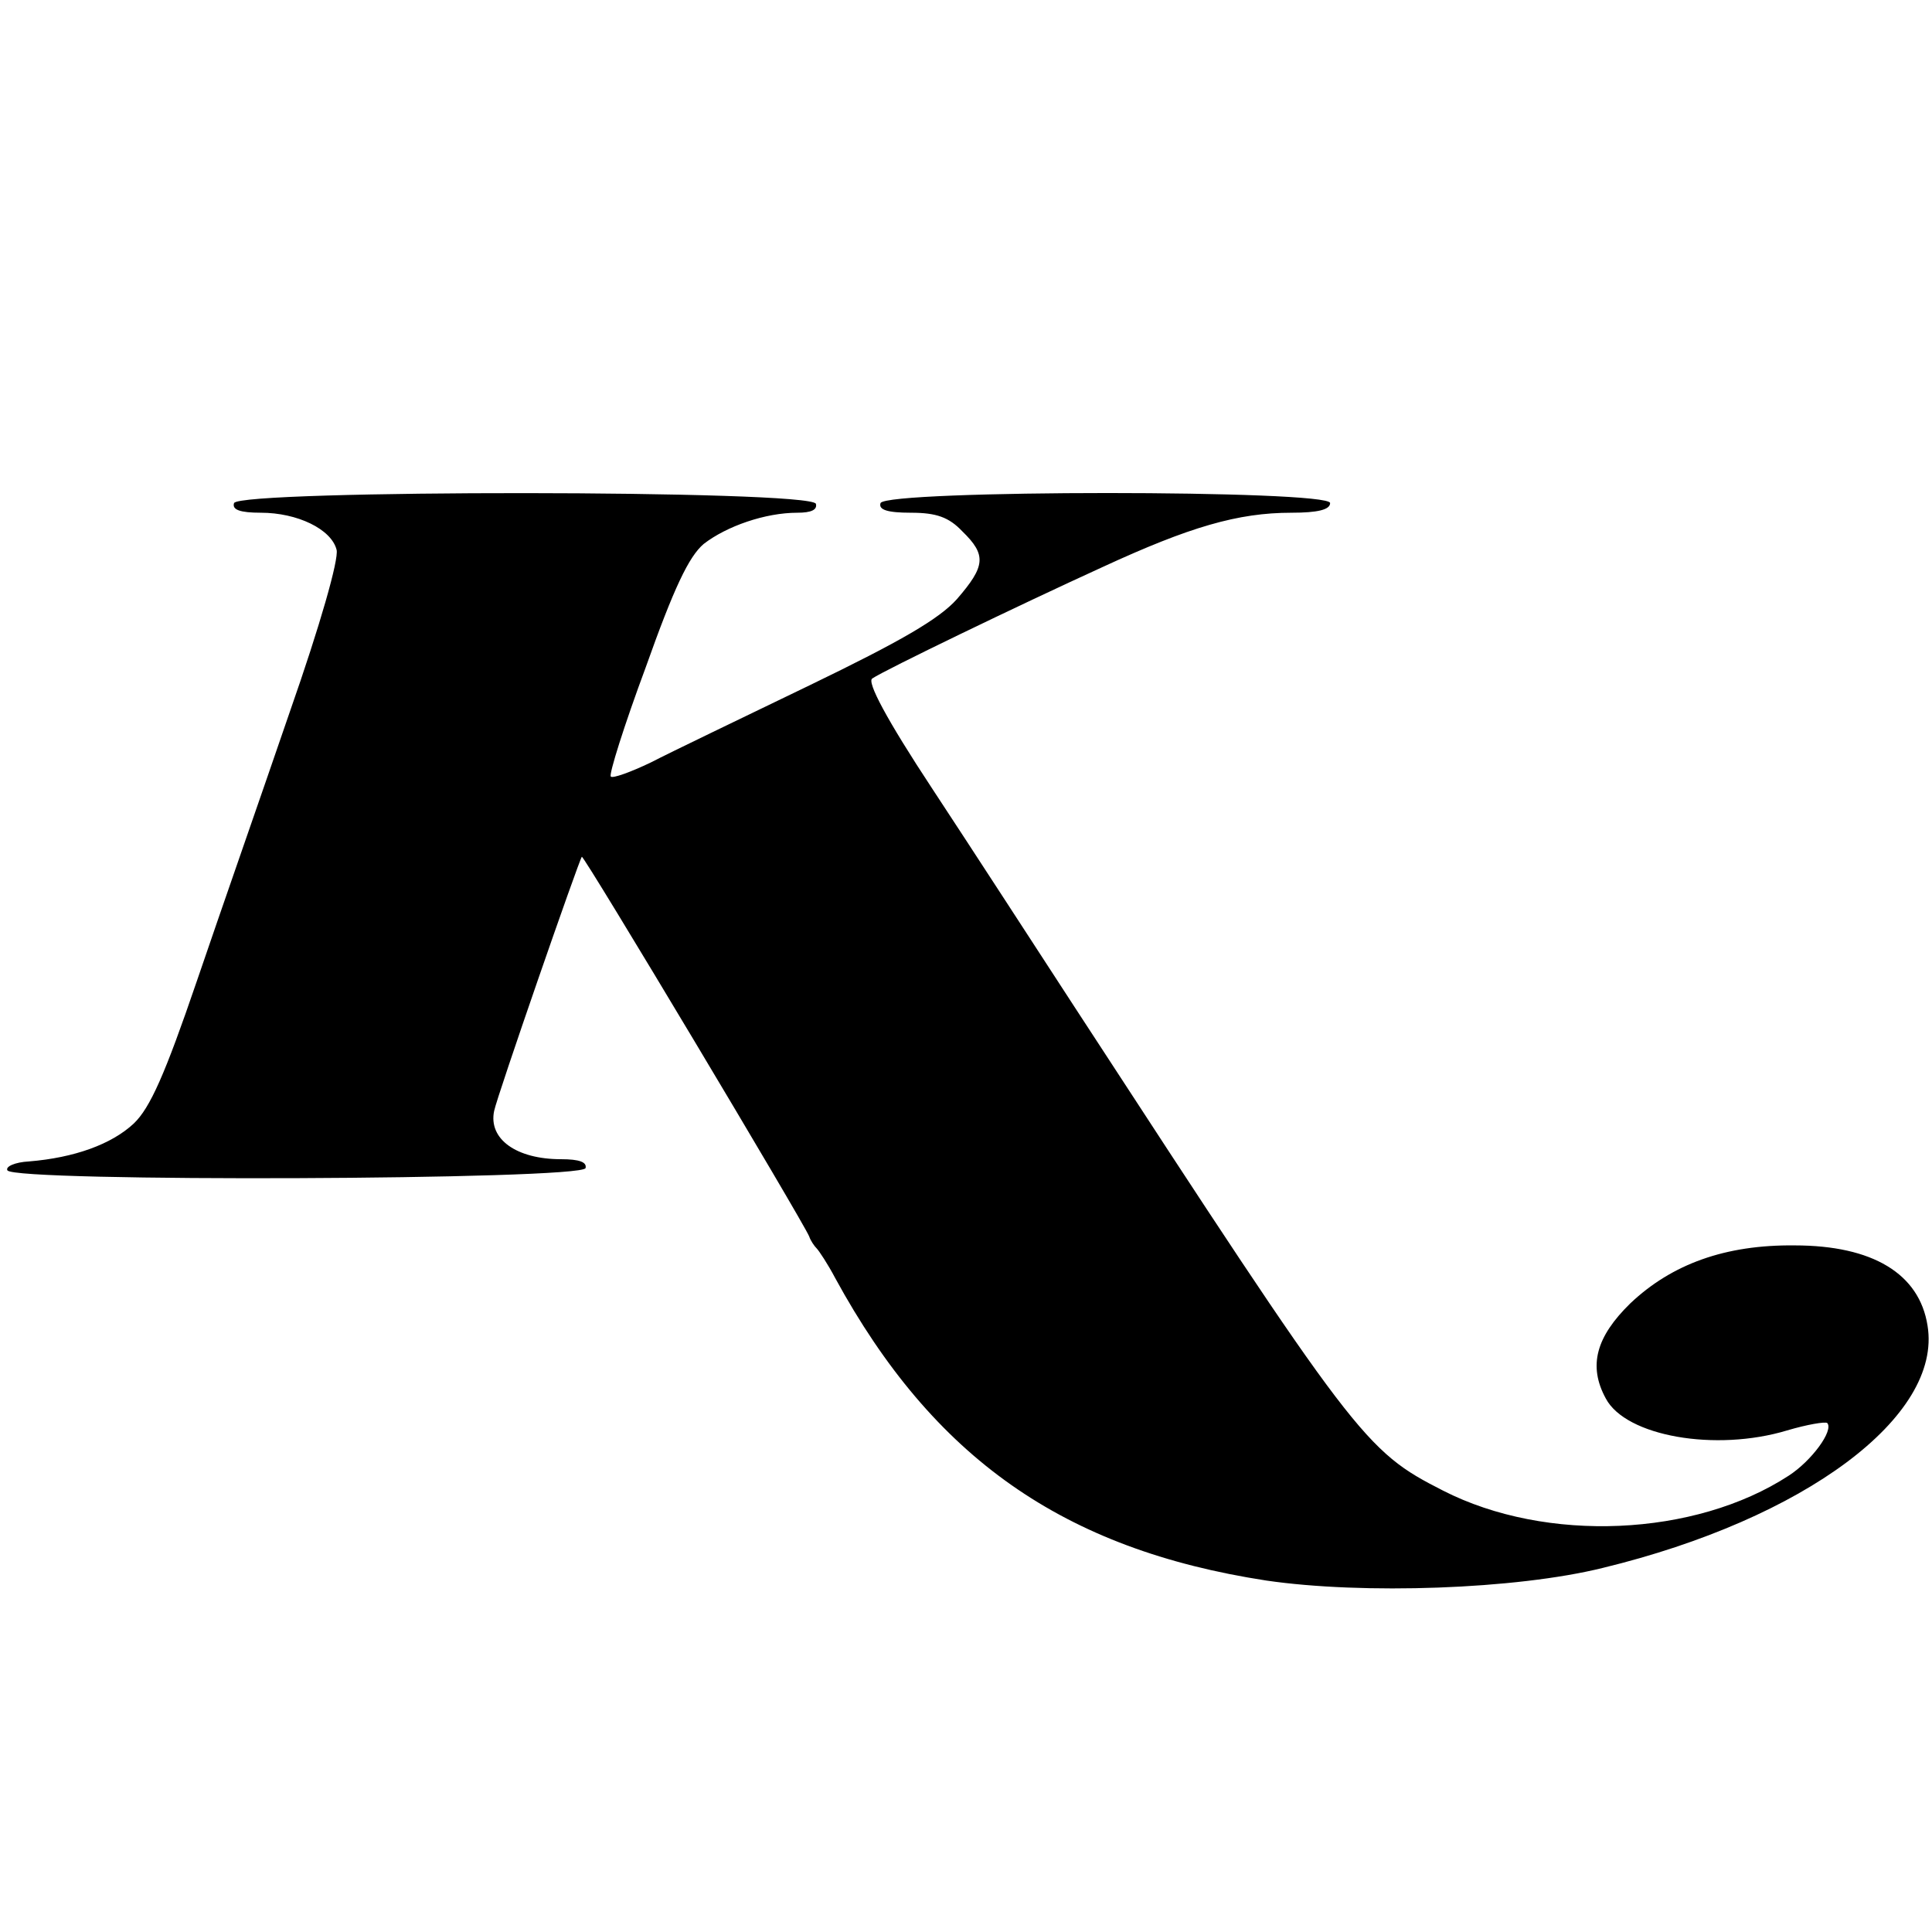 <?xml version="1.0" standalone="no"?>
<!DOCTYPE svg PUBLIC "-//W3C//DTD SVG 20010904//EN"
 "http://www.w3.org/TR/2001/REC-SVG-20010904/DTD/svg10.dtd">
<svg version="1.0" xmlns="http://www.w3.org/2000/svg"
 width="260pt" height="260pt" viewBox="0 0 260 260"
 preserveAspectRatio="xMidYMid meet">
<g transform="translate(0,260) scale(0.1,-0.1)"
fill="#000000" stroke="none">
<path d="M315 1923 c-3 -9 8 -13 36 -13 49 0 95 -22 102 -50 3 -13 -22 -101
-63 -218 -37 -108 -94 -271 -125 -362 -43 -126 -63 -171 -85 -192 -30 -28 -80
-46 -141 -51 -19 -1 -32 -7 -29 -12 8 -16 772 -13 778 3 2 8 -8 12 -33 12 -60
0 -98 27 -90 65 4 20 114 337 118 342 3 2 299 -493 306 -511 2 -6 7 -13 10
-16 3 -3 15 -21 25 -40 132 -242 307 -365 580 -407 130 -19 336 -12 453 17
272 66 457 204 437 326 -11 70 -74 108 -179 108 -93 1 -165 -25 -221 -78 -46
-45 -57 -84 -33 -128 27 -51 148 -72 244 -43 27 8 51 12 54 10 9 -10 -21 -51
-52 -71 -126 -82 -326 -91 -465 -20 -106 54 -116 68 -496 651 -54 83 -139 214
-191 293 -62 94 -89 145 -81 149 16 11 196 98 310 150 117 54 182 73 254 73
35 0 52 4 52 13 0 18 -597 18 -605 0 -3 -9 9 -13 41 -13 34 0 51 -6 69 -25 33
-32 31 -47 -7 -91 -24 -27 -76 -57 -198 -116 -91 -44 -187 -90 -214 -104 -27
-13 -52 -22 -54 -19 -3 2 18 69 47 147 38 107 58 149 78 166 31 24 83 42 126
42 19 0 27 4 25 12 -7 19 -776 19 -783 1z"/>
</g>
</svg>
